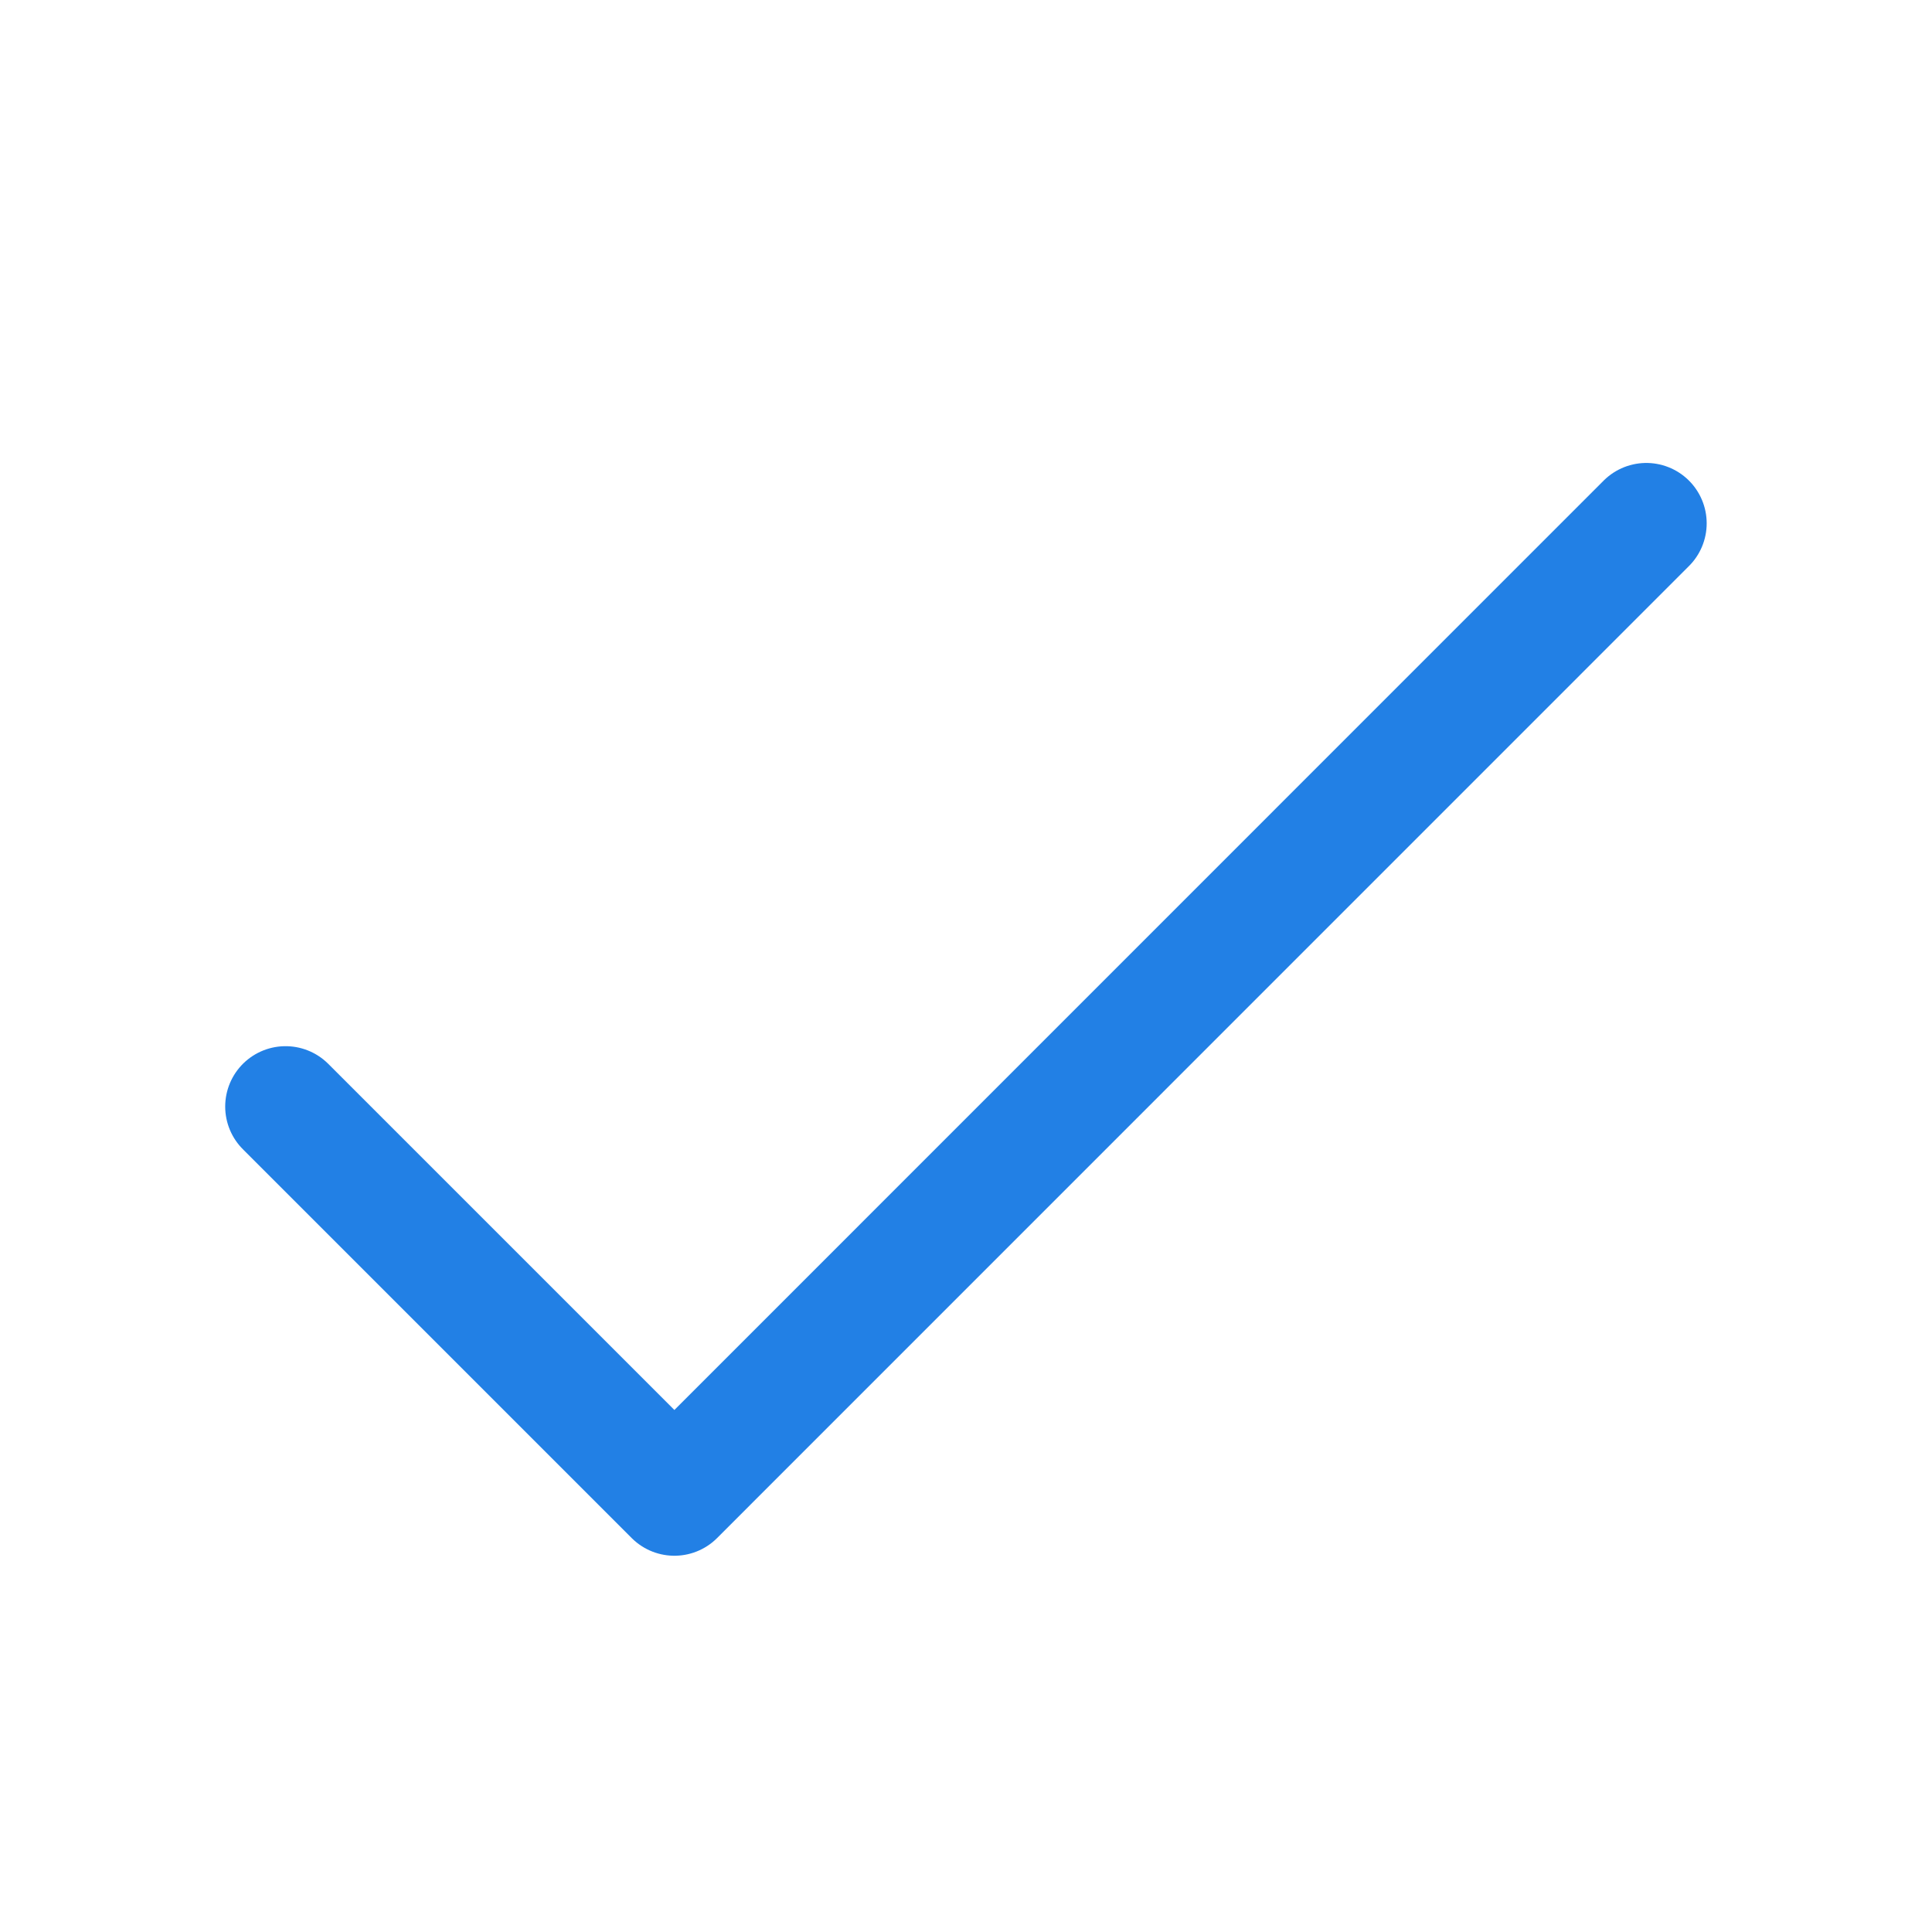 <svg width="16" height="16" viewBox="0 0 16 16" fill="none" xmlns="http://www.w3.org/2000/svg">
<path d="M2.365 9.164L5.585 12.384L13.634 4.334" stroke="#2280E5" stroke-linecap="round" stroke-linejoin="round"/>
</svg>
